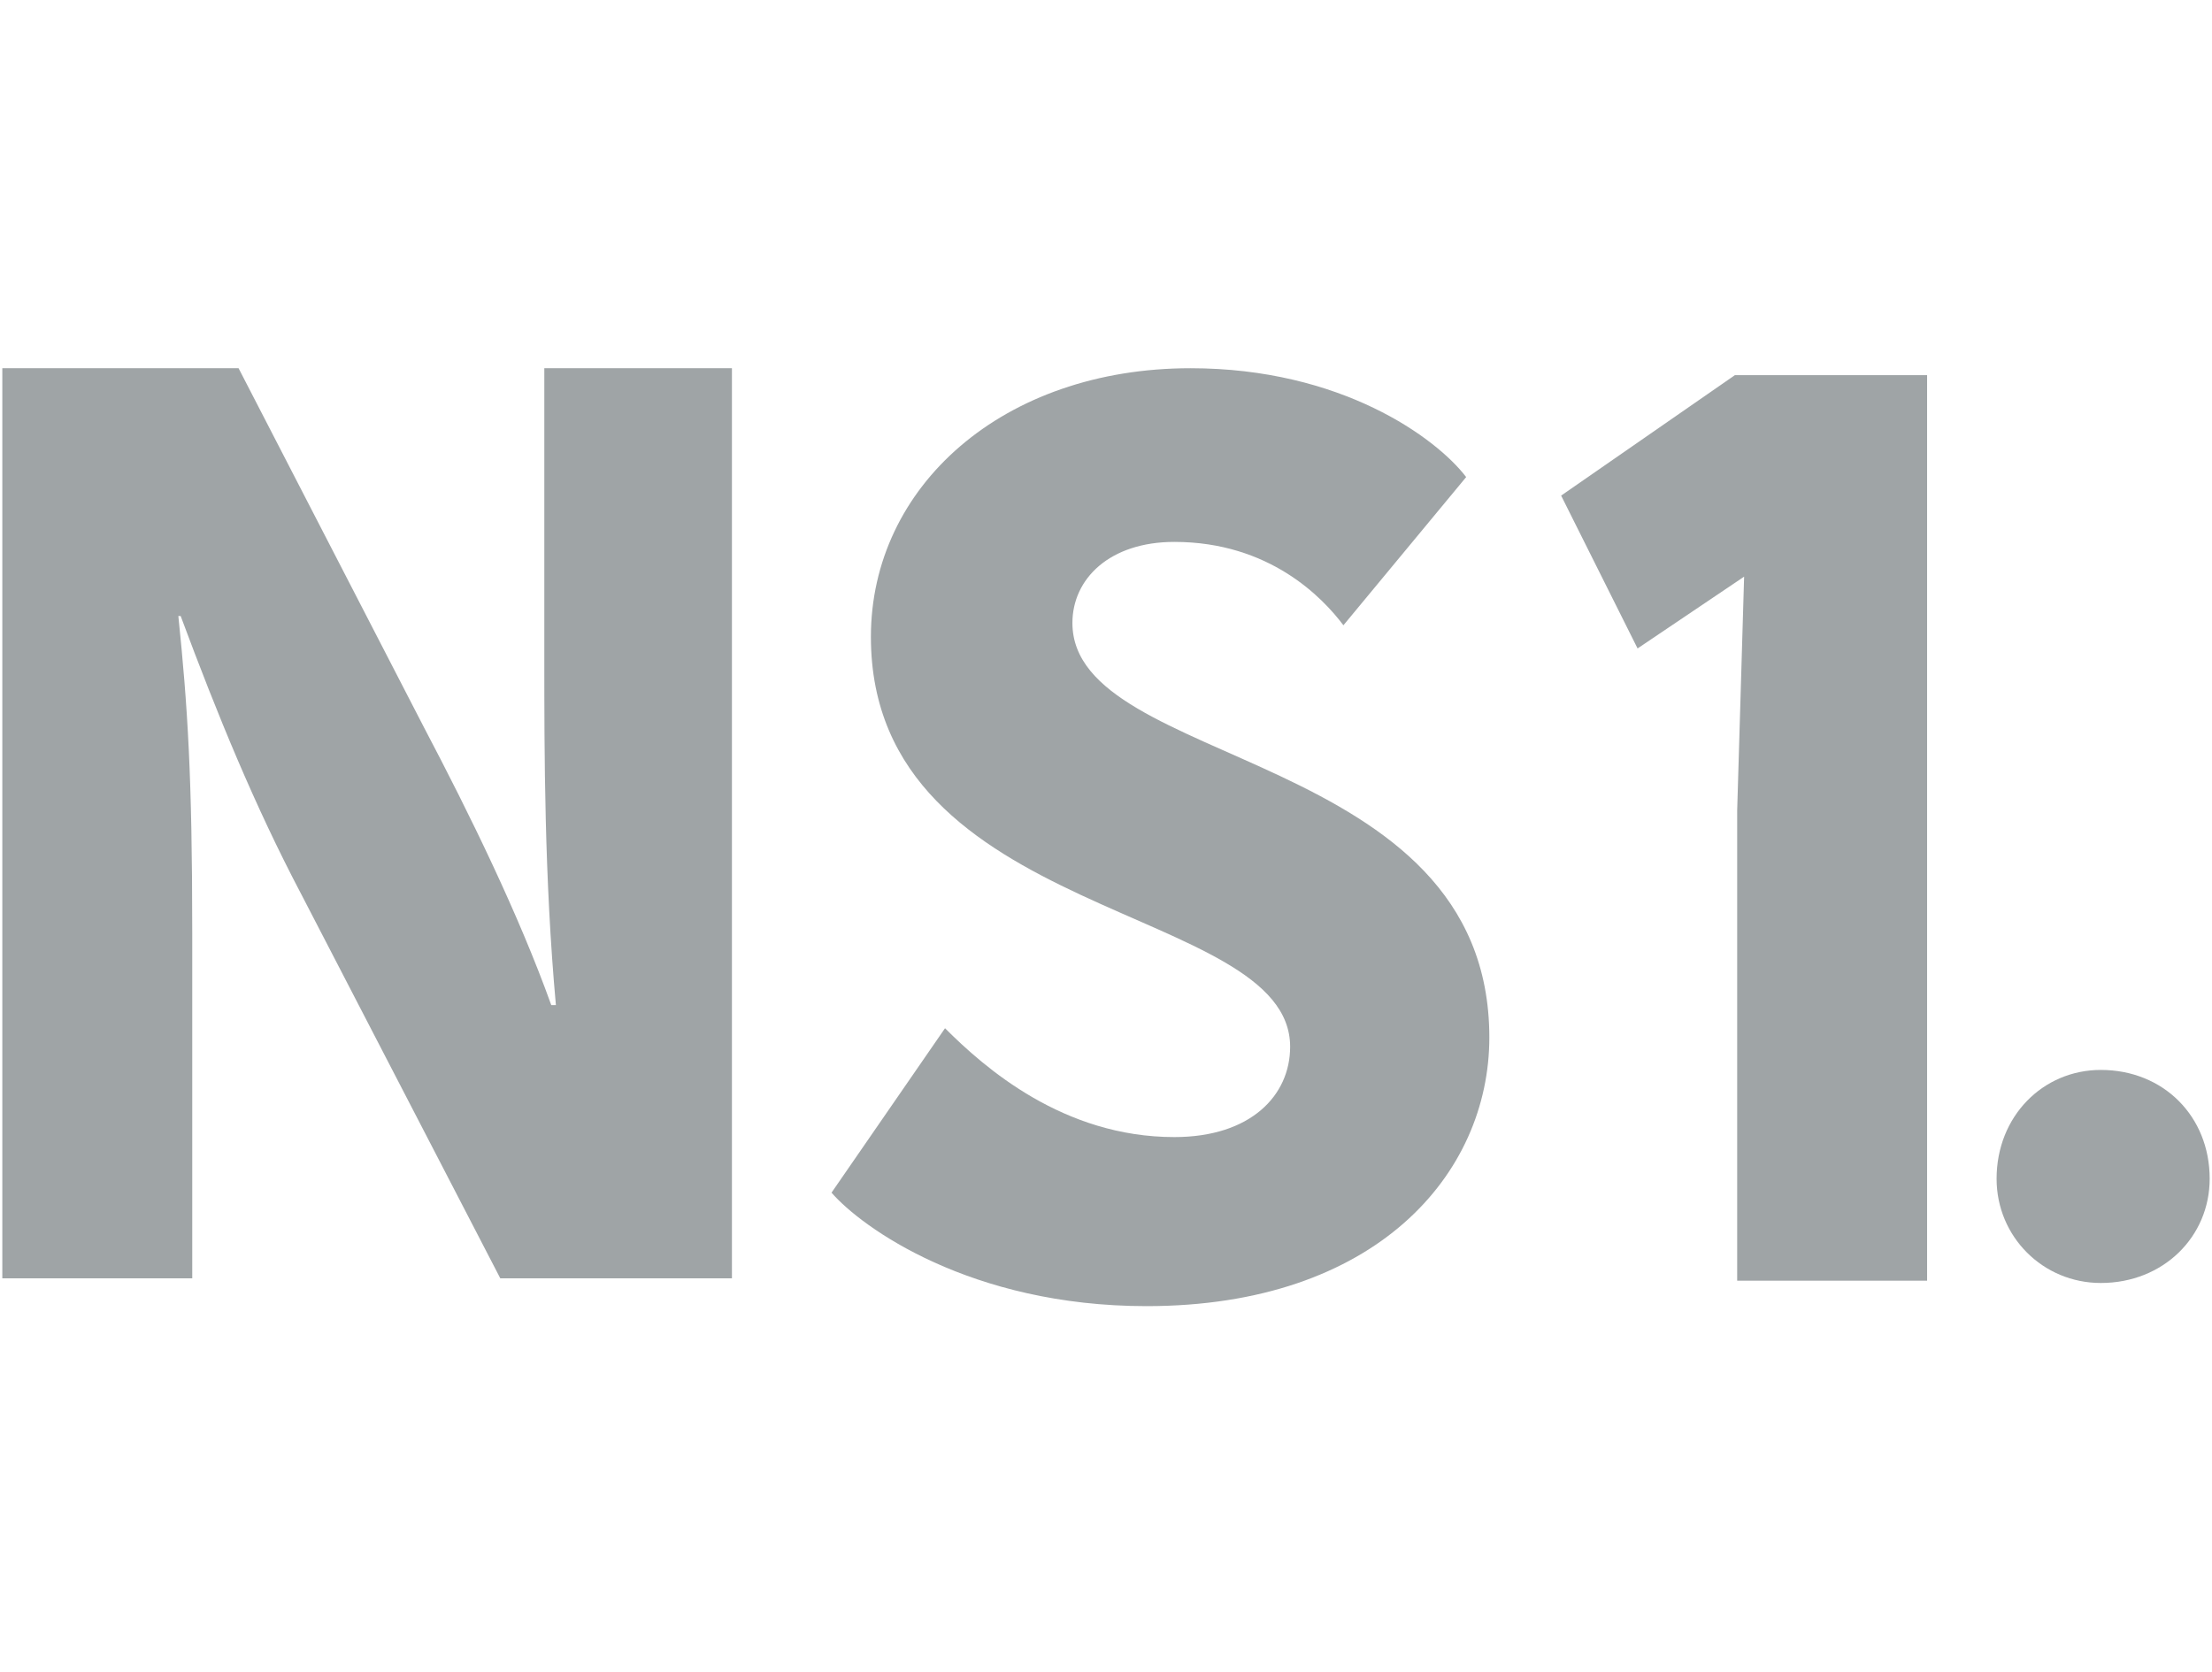 <?xml version="1.0" encoding="utf-8"?>
<!-- Generator: Adobe Illustrator 19.1.0, SVG Export Plug-In . SVG Version: 6.00 Build 0)  -->
<svg version="1.1" id="Layer_1" xmlns="http://www.w3.org/2000/svg" xmlns:xlink="http://www.w3.org/1999/xlink" x="0px" y="0px"
	 width="95.5px" height="72.2px" viewBox="-1 14.8 95.5 72.2" style="enable-background:new -1 14.8 95.5 72.2;"
	 xml:space="preserve">
<style type="text/css">
	.st0{fill:#9FA4A6;}
</style>
<g>
	<g id="XMLID_528_">
		<path id="XMLID_535_" class="st0" d="M6.7,41.4c0.4,3.9,0.6,6.9,0.6,13.7V70h-8.2V30.7H9.3l8,15.5c2,3.8,4.1,8.1,5.5,12h0.2
			c-0.5-5.5-0.5-10.9-0.5-15V30.7h8.1V70h-10l-8.6-16.6c-2-3.8-3.6-7.7-5.2-12H6.7z"/>
		<path id="XMLID_533_" class="st0" d="M54.7,60c0-6.2-18.1-5.4-18.1-17.7c0-6.5,5.7-11.6,13.8-11.6c6.5,0,10.6,3,11.9,4.7L57,41.8
			c-0.9-1.2-3.2-3.6-7.3-3.6c-2.8,0-4.4,1.6-4.4,3.5c0,6.3,18,5.4,18,17.9c0,5.9-4.9,11.6-14.8,11.6c-7.6,0-12.3-3.4-13.6-4.9
			l4.9-7.1c1.7,1.7,5.1,4.7,9.9,4.7C53,63.9,54.7,62.1,54.7,60z"/>
		<path id="XMLID_531_" class="st0" d="M69.7,42.8l-3.3-6.6l7.5-5.2h8.3v39.1H74V49.8l0.3-10.1"/>
	</g>
	<path id="XMLID_13_" class="st0" d="M89.7,61c2.7,0,4.7,2,4.7,4.7c0,2.5-2,4.5-4.7,4.5c-2.5,0-4.5-2-4.5-4.5
		C85.2,63,87.2,61,89.7,61z"/>
</g>
</svg>
